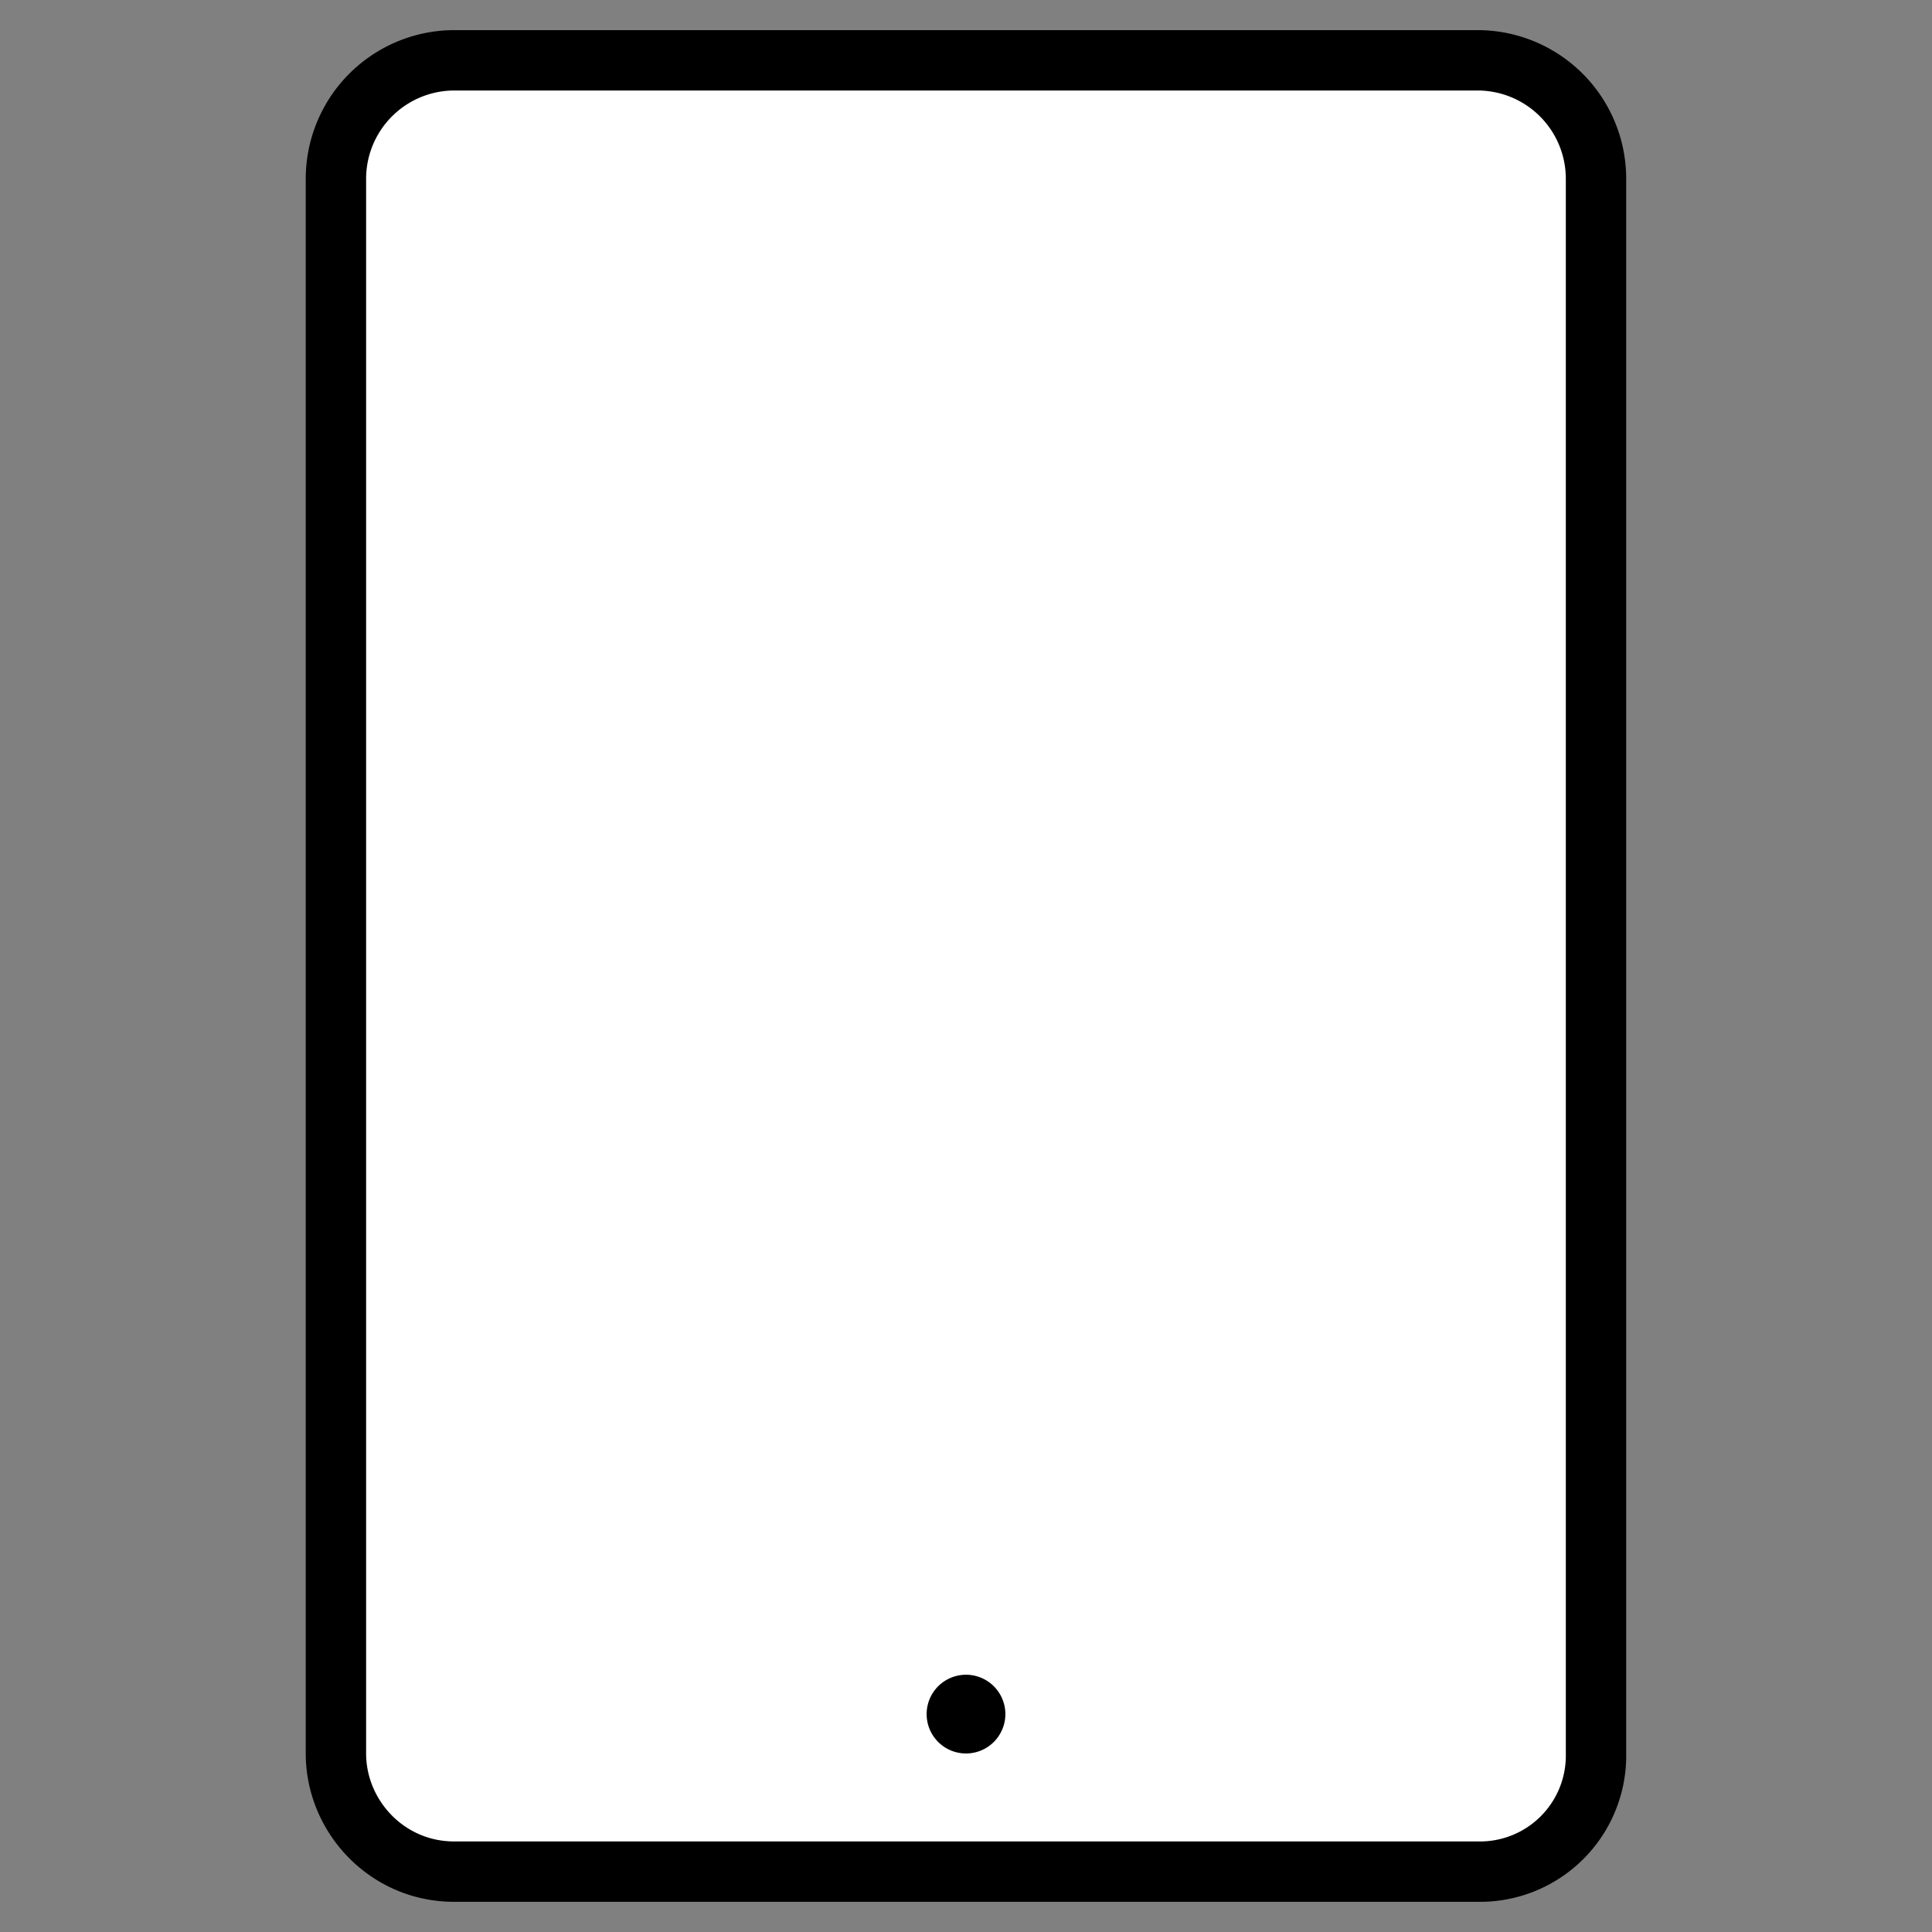 <svg viewBox="0 0 32 32" id="icon-tablets" xmlns="http://www.w3.org/2000/svg"><rect x="0" y="0" width="32" height="32" fill="#808080" stroke="none"/><path fill="#fff" d="M25.13 31H6.869a1.308 1.308 0 01-1.304-1.304V2.305c0-.717.587-1.304 1.304-1.304H25.13c.717 0 1.304.587 1.304 1.304v27.391c0 .717-.587 1.304-1.304 1.304z"></path><path fill="none" stroke="#000" stroke-miterlimit="10" d="M26.435 29.043V2.956A1.963 1.963 0 0024.478.999v0H7.521a1.963 1.963 0 00-1.957 1.957v26.087c0 1.043.848 1.957 1.957 1.957h16.957a1.922 1.922 0 001.957-1.957z"></path><path d="M16.652 28.391a.652.652 0 11-1.304 0 .652.652 0 011.304 0z"></path></svg>